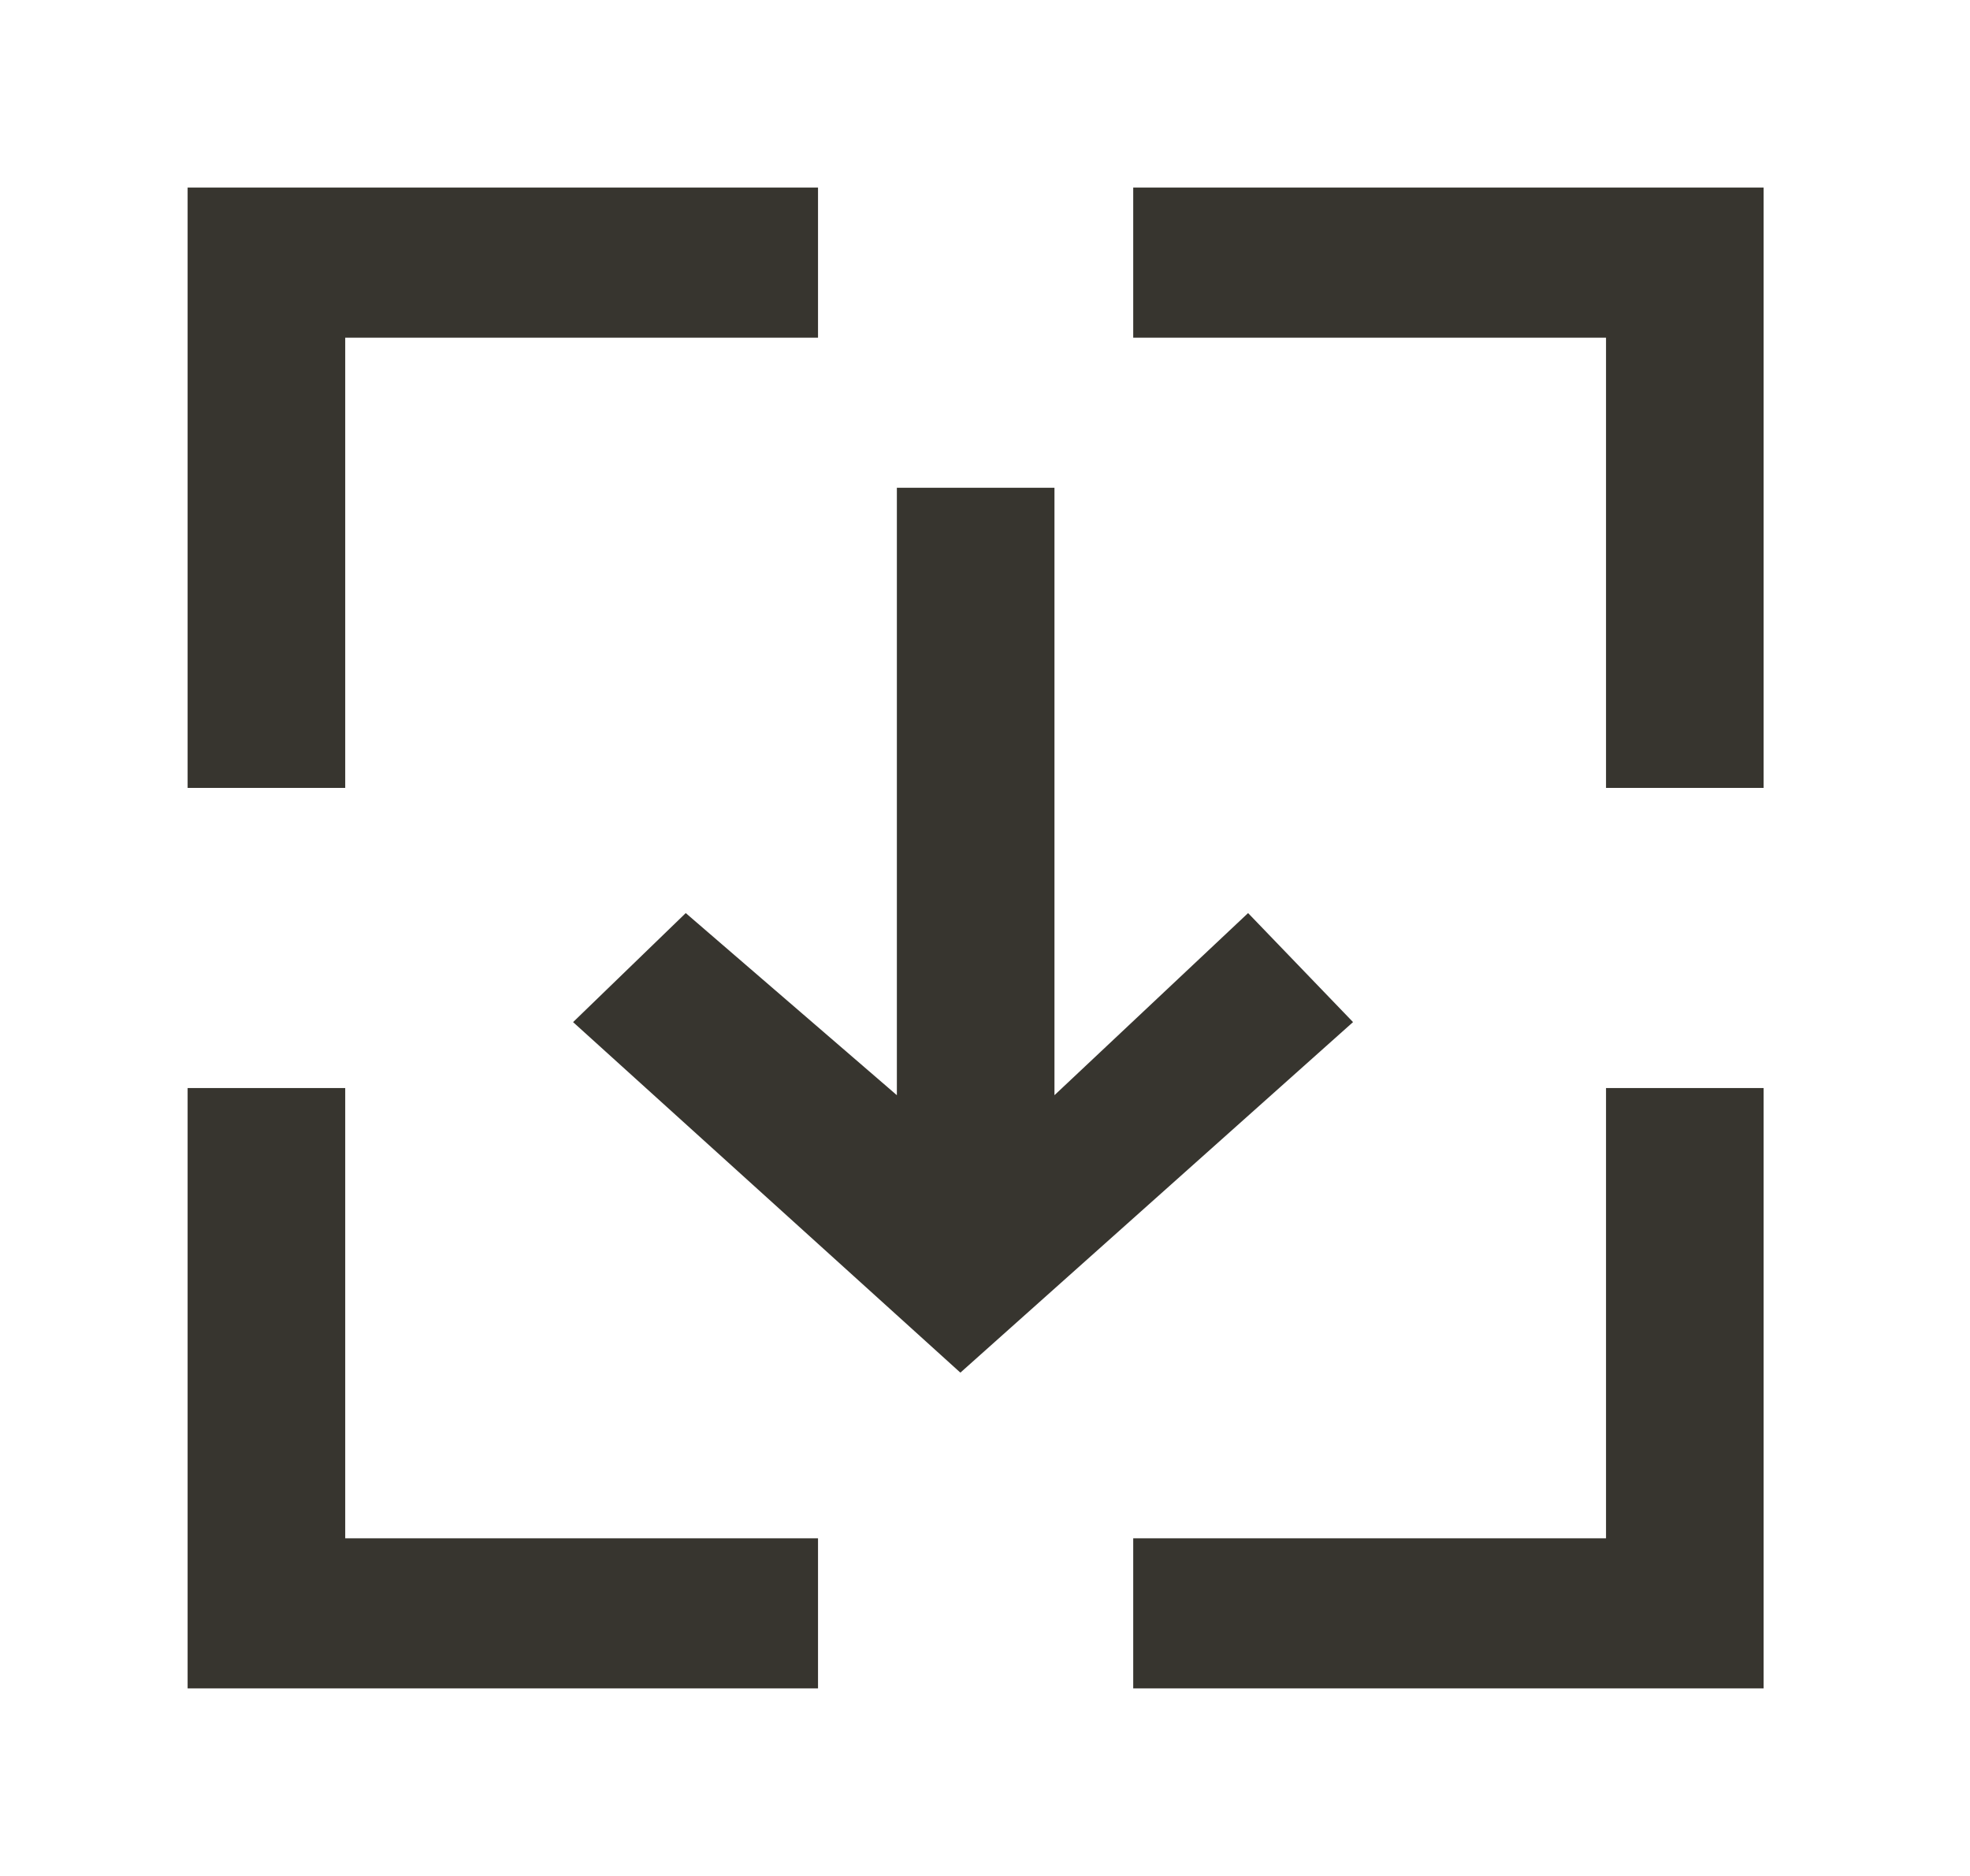 <!-- Generated by IcoMoon.io -->
<svg version="1.1" xmlns="http://www.w3.org/2000/svg" width="42" height="40" viewBox="0 0 42 40">
<title>mp-download-</title>
<path fill="#37352f" d="M24.16 4v3.2h10.080v9.6h3.36v-12.8h-13.44zM34.24 32.8h-10.080v3.2h13.44v-12.8h-3.36v9.6zM7.36 23.2h-3.36v12.8h13.44v-3.2h-10.080v-9.6zM7.36 7.2h10.080v-3.2h-13.44v12.8h3.36v-9.6zM28.846 21.794l-8.371 7.474-8.257-7.474 2.402-2.325 4.501 3.883v-12.952h3.36v12.952l4.128-3.883 2.238 2.325z"></path>
</svg>
